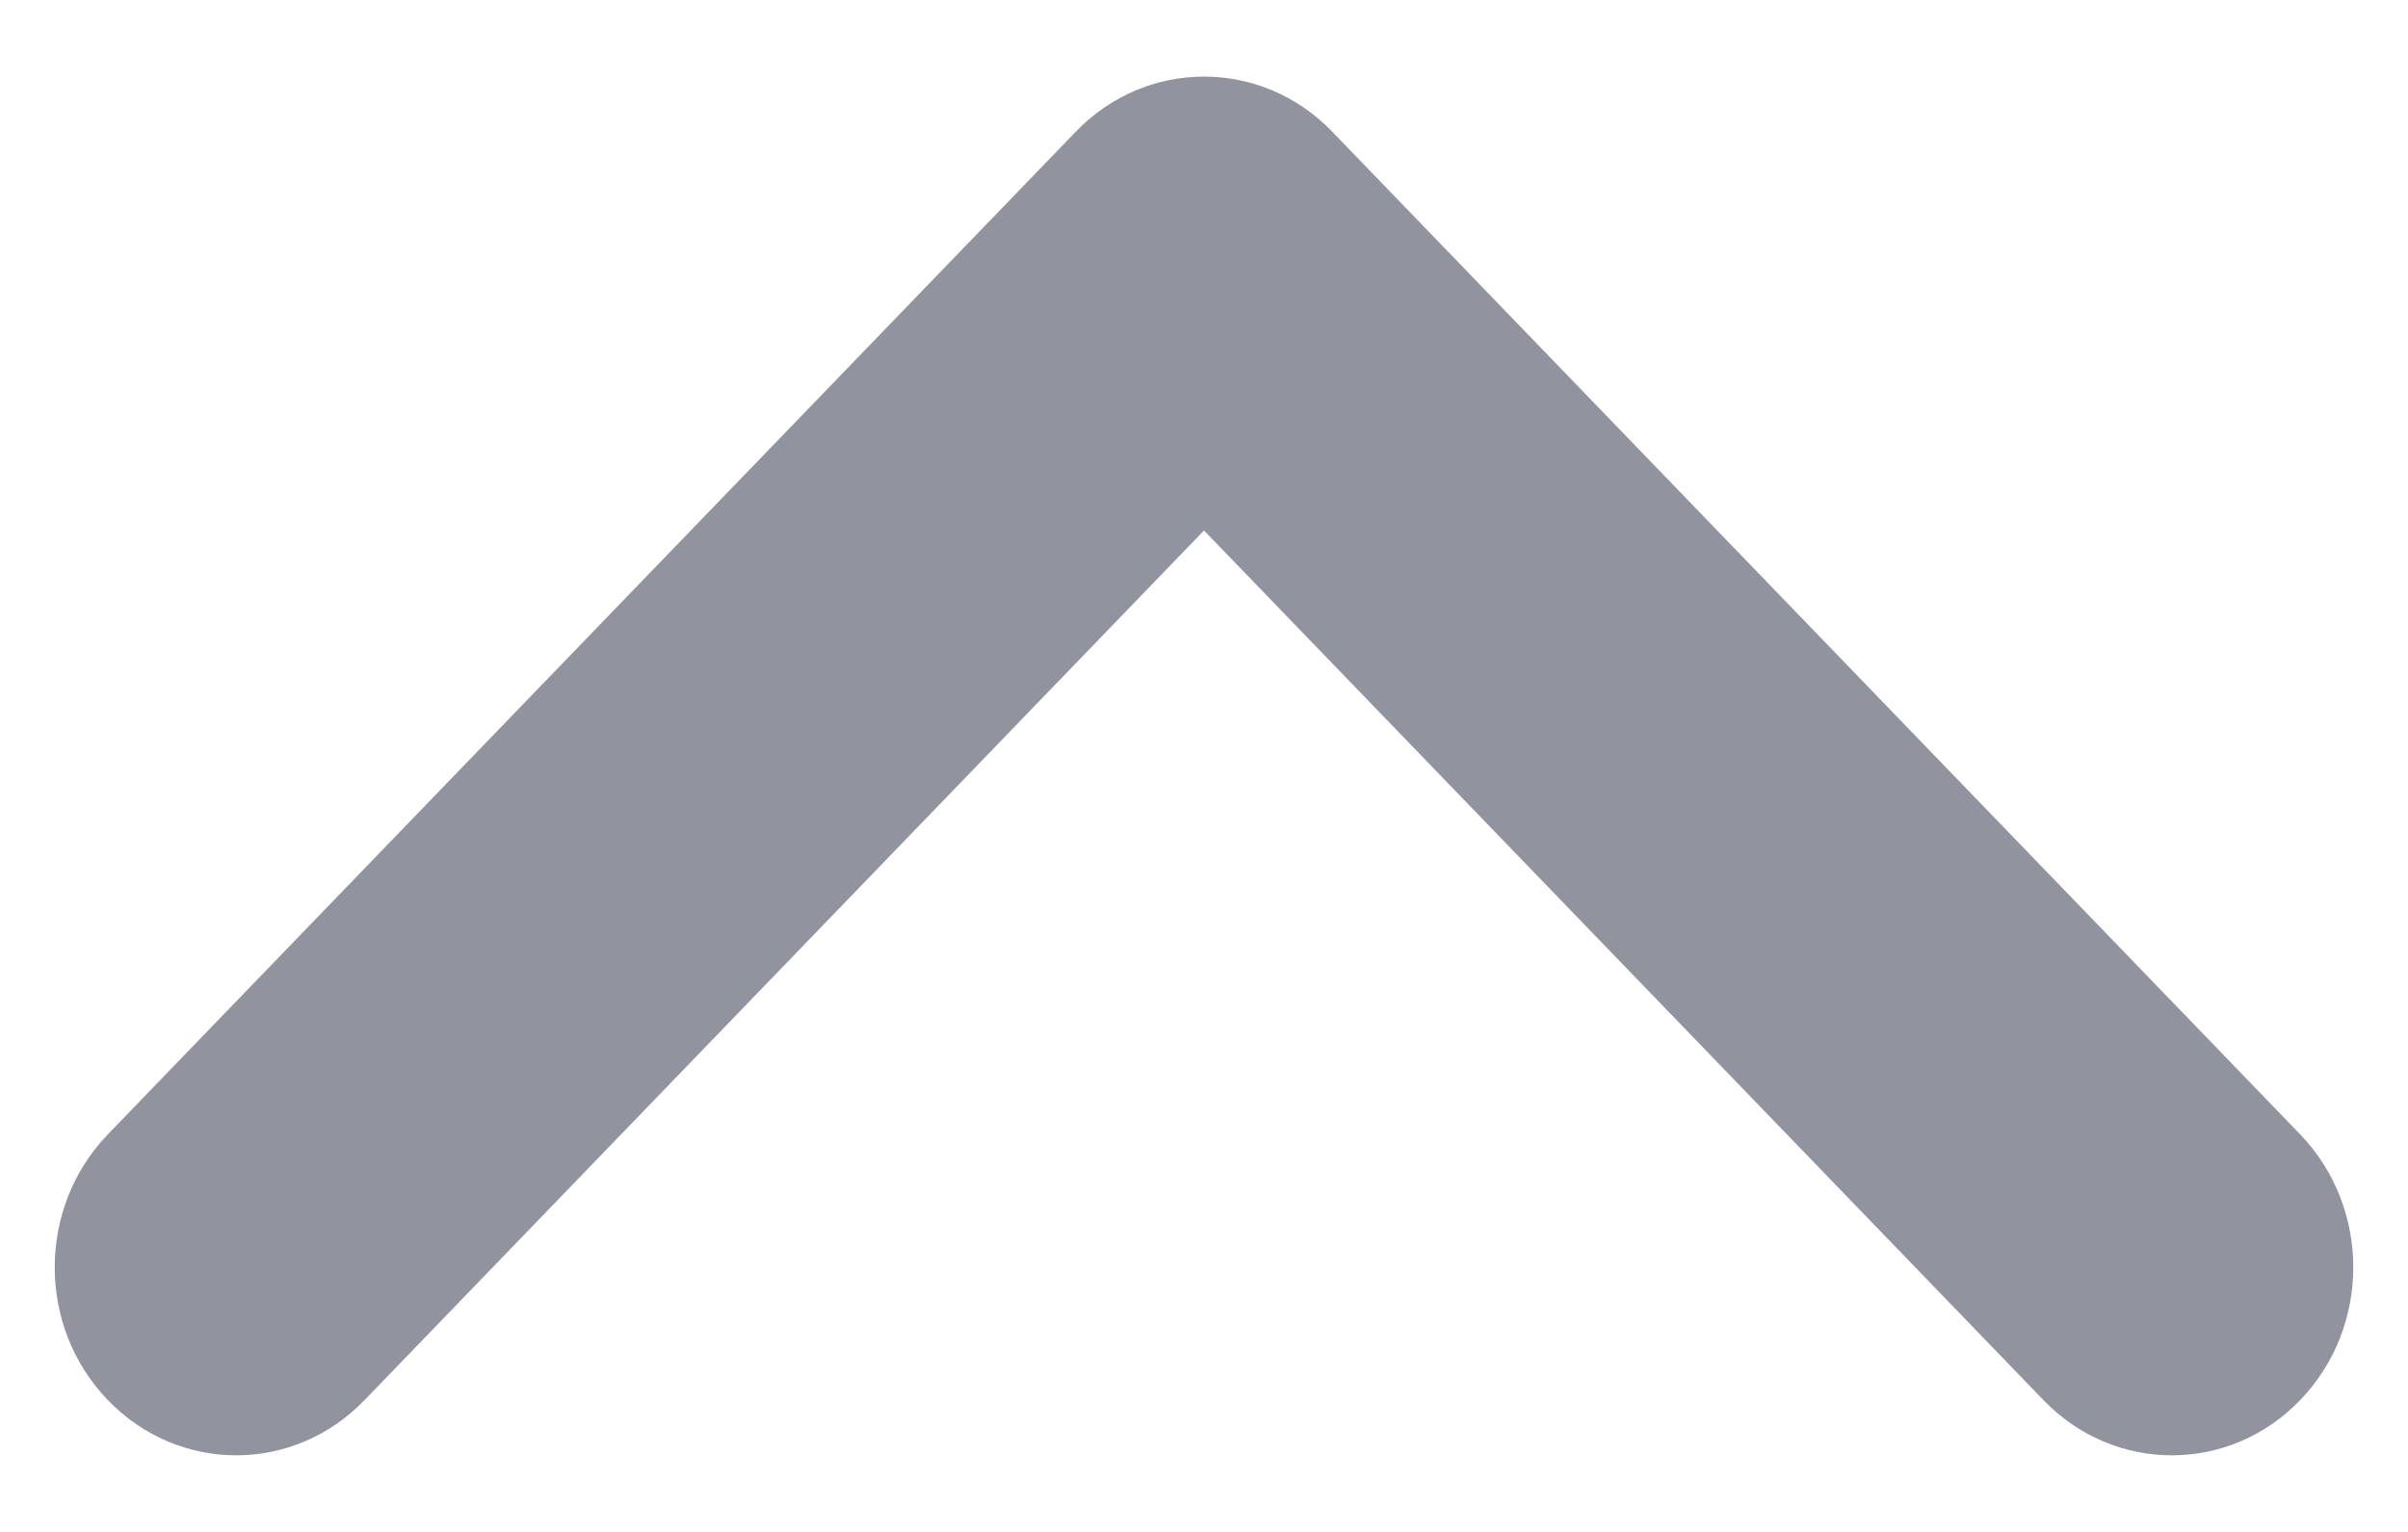 <svg width="11" height="7" viewBox="0 0 11 7" fill="none" xmlns="http://www.w3.org/2000/svg">
<path fill-rule="evenodd" clip-rule="evenodd" d="M4.914 0.602L5.5 1.209L6.086 0.602C5.762 0.266 5.238 0.266 4.914 0.602ZM5.5 2.424L9.335 6.398C9.659 6.734 10.184 6.734 10.507 6.398C10.831 6.063 10.831 5.519 10.507 5.183L6.086 0.602L5.5 1.209L4.914 0.602L0.493 5.183C0.169 5.519 0.169 6.063 0.493 6.398C0.817 6.734 1.341 6.734 1.665 6.398L5.5 2.424Z" fill="#91949e"/>
</svg>
